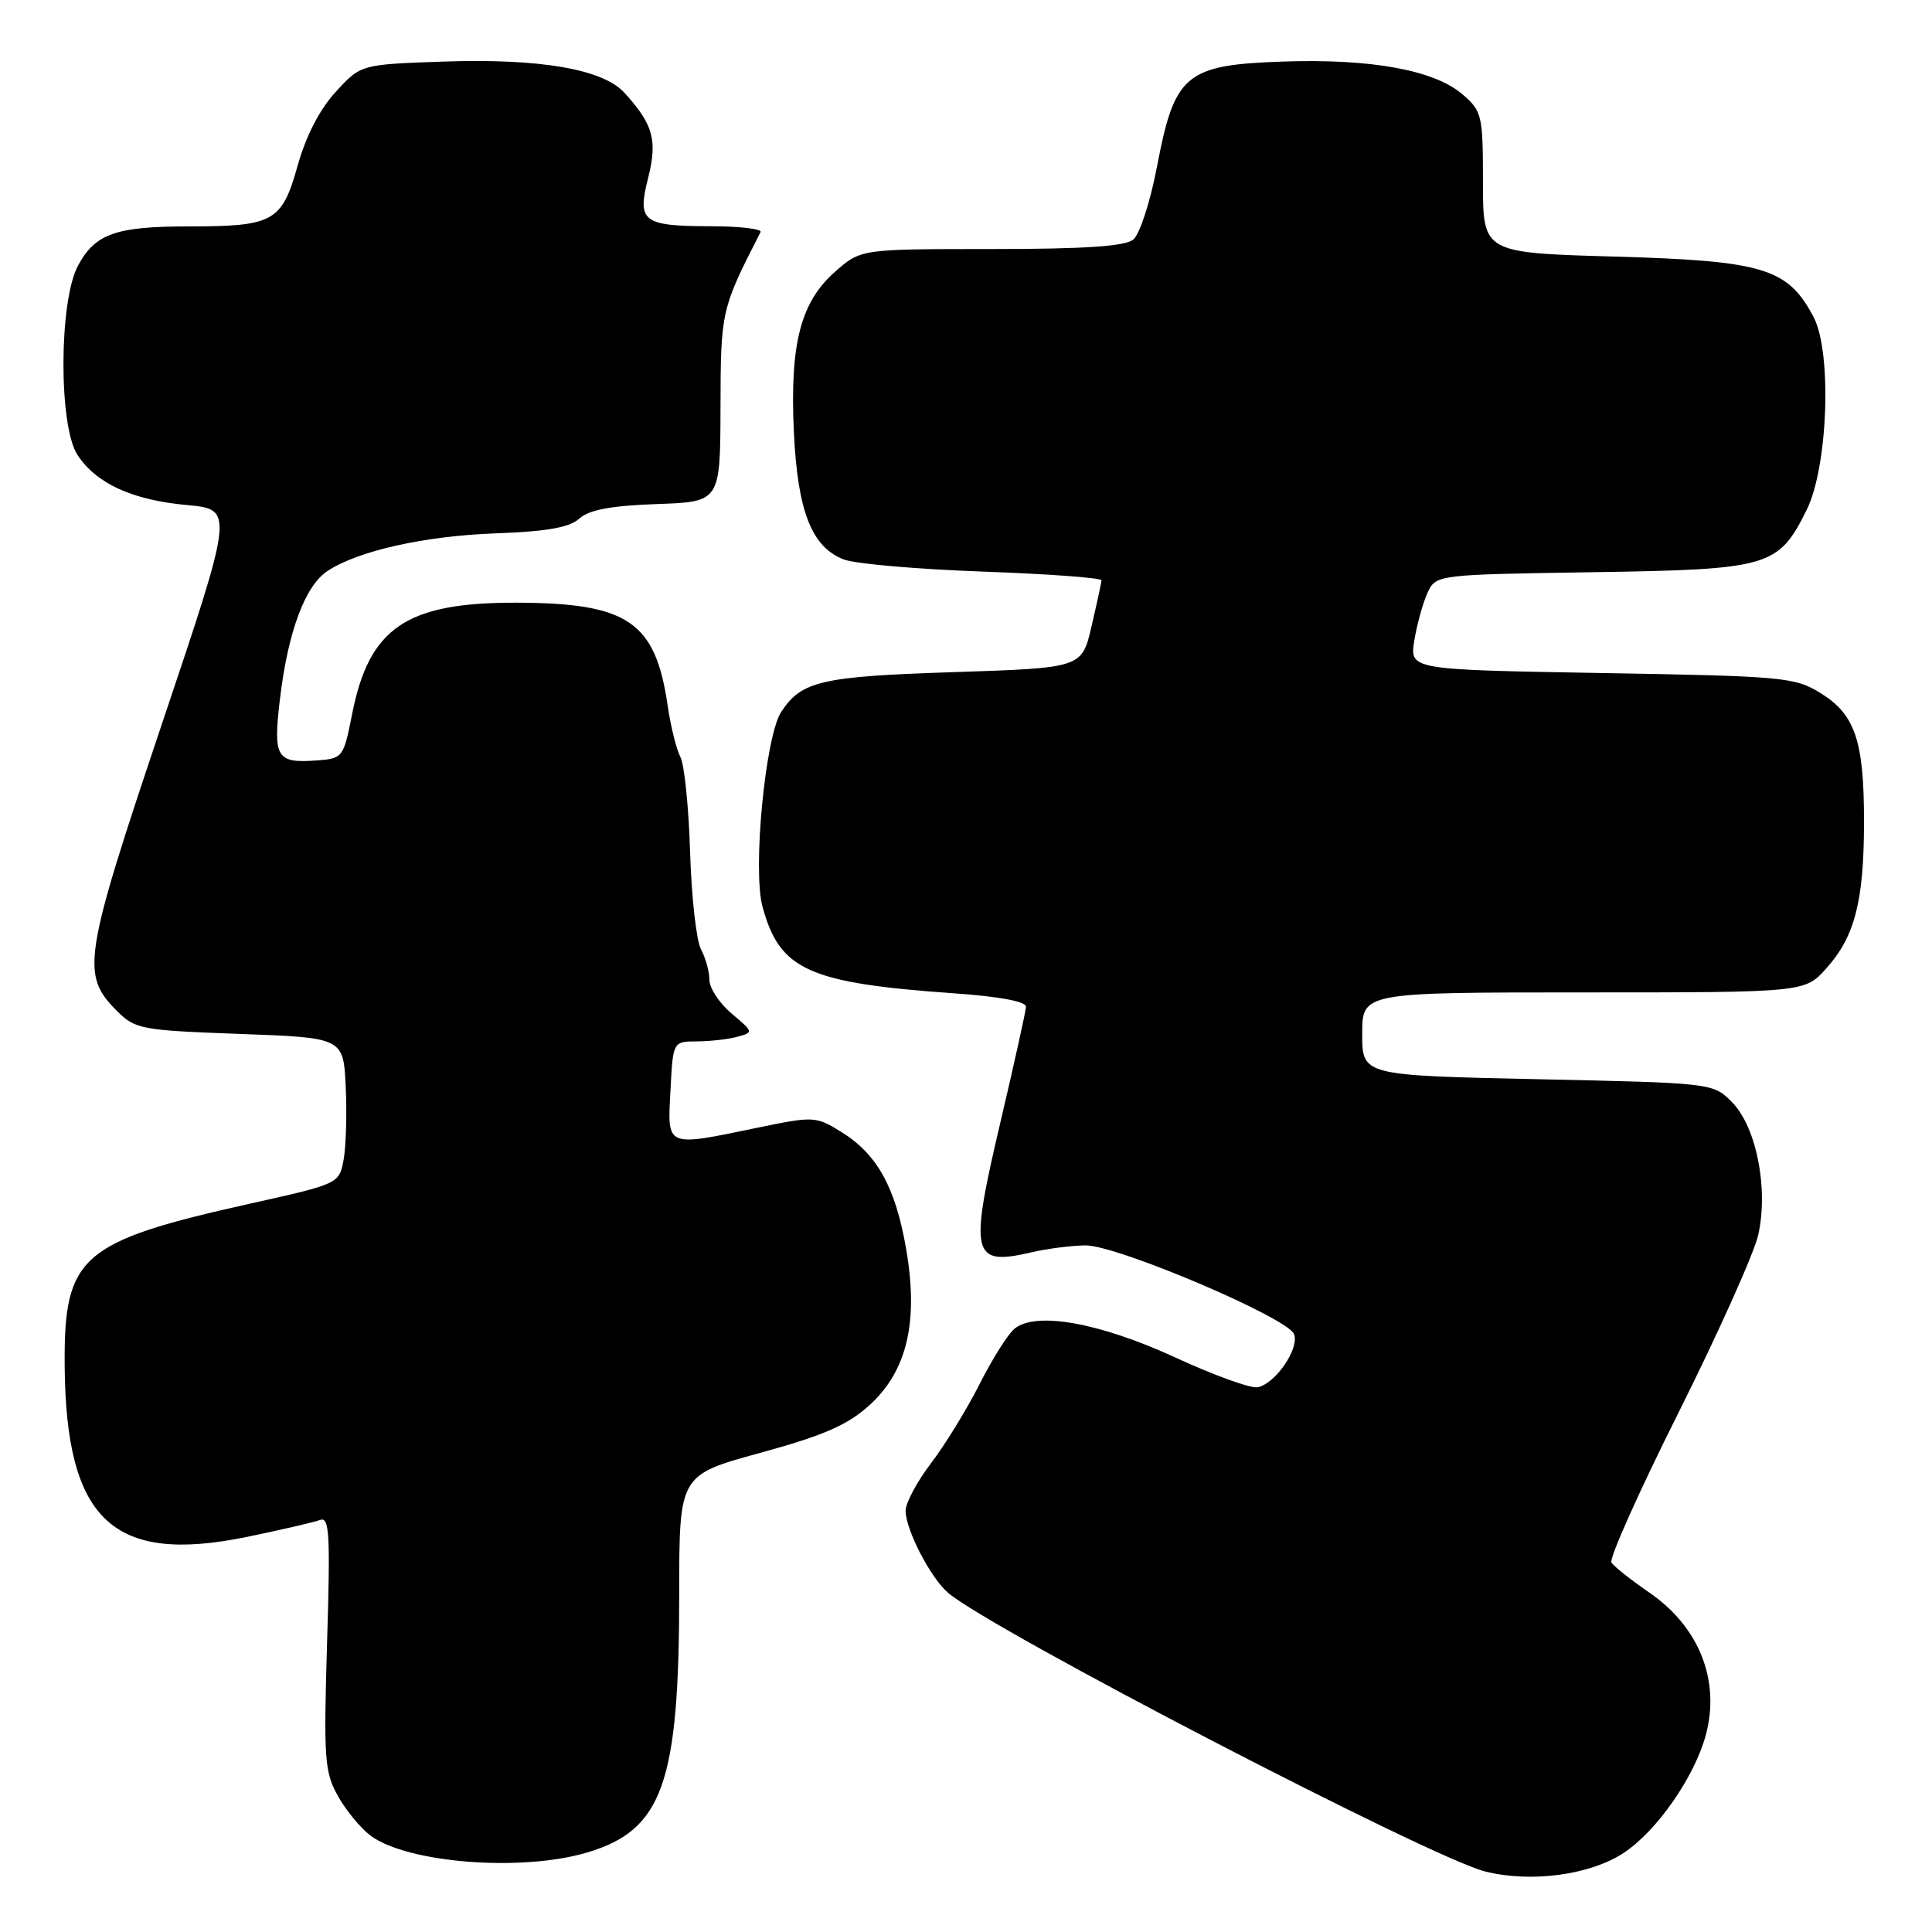<?xml version="1.0" encoding="UTF-8" standalone="no"?>
<!DOCTYPE svg PUBLIC "-//W3C//DTD SVG 1.1//EN" "http://www.w3.org/Graphics/SVG/1.1/DTD/svg11.dtd" >
<svg xmlns="http://www.w3.org/2000/svg" xmlns:xlink="http://www.w3.org/1999/xlink" version="1.1" viewBox="0 0 256 256">
 <g >
 <path fill="currentColor"
d=" M 215.16 245.51 C 219.55 242.61 224.53 235.45 226.03 229.90 C 227.97 222.68 225.16 215.58 218.55 211.03 C 216.10 209.35 213.84 207.55 213.52 207.04 C 213.20 206.52 217.22 197.54 222.46 187.08 C 227.69 176.62 232.43 166.06 232.98 163.61 C 234.35 157.46 232.72 149.26 229.46 146.00 C 226.97 143.51 226.88 143.50 203.73 143.00 C 180.50 142.50 180.50 142.50 180.50 137.00 C 180.50 131.50 180.50 131.50 209.82 131.50 C 239.15 131.50 239.15 131.50 242.01 128.30 C 245.77 124.11 246.99 119.37 246.99 108.90 C 247.00 98.16 245.82 94.67 241.23 91.84 C 237.83 89.73 236.33 89.59 212.22 89.18 C 186.79 88.74 186.79 88.74 187.40 84.90 C 187.74 82.79 188.52 79.96 189.13 78.60 C 190.26 76.14 190.26 76.14 211.06 75.82 C 234.49 75.46 235.64 75.13 239.40 67.55 C 242.22 61.87 242.76 46.70 240.32 42.03 C 236.91 35.54 233.72 34.56 214.00 34.00 C 196.50 33.50 196.50 33.50 196.50 24.17 C 196.50 15.26 196.38 14.73 193.79 12.50 C 190.05 9.28 181.66 7.75 169.93 8.16 C 157.10 8.60 155.63 9.83 153.31 22.07 C 152.41 26.77 151.02 31.05 150.16 31.75 C 149.06 32.64 143.67 33.00 131.34 33.00 C 114.07 33.00 114.07 33.00 110.67 35.99 C 106.08 40.02 104.65 45.56 105.19 57.22 C 105.68 67.73 107.54 72.48 111.80 74.13 C 113.28 74.71 121.59 75.43 130.25 75.74 C 138.91 76.05 145.98 76.57 145.96 76.90 C 145.93 77.23 145.34 79.97 144.63 83.00 C 143.35 88.50 143.35 88.50 126.43 89.06 C 108.81 89.63 106.20 90.23 103.51 94.34 C 101.41 97.56 99.71 115.19 101.03 120.11 C 103.30 128.55 107.10 130.26 126.55 131.63 C 132.42 132.04 135.98 132.71 135.95 133.40 C 135.92 134.00 134.42 140.79 132.61 148.49 C 128.40 166.35 128.73 167.78 136.63 165.95 C 138.76 165.45 142.00 165.04 143.83 165.02 C 148.03 164.99 170.64 174.61 171.47 176.78 C 172.20 178.69 169.00 183.36 166.64 183.82 C 165.74 184.00 160.84 182.23 155.75 179.88 C 145.69 175.25 137.23 173.74 134.42 176.07 C 133.55 176.79 131.46 180.10 129.79 183.42 C 128.11 186.75 125.22 191.45 123.37 193.88 C 121.52 196.30 120.00 199.14 120.00 200.18 C 120.00 202.70 123.32 209.10 125.64 211.07 C 131.50 216.03 189.61 246.18 196.79 247.98 C 202.87 249.51 210.71 248.45 215.16 245.51 Z  M 77.79 245.47 C 87.81 242.49 90.00 236.32 90.00 211.09 C 90.00 195.45 90.00 195.45 100.74 192.51 C 109.13 190.21 112.29 188.83 115.18 186.22 C 120.21 181.68 121.75 175.10 120.05 165.39 C 118.64 157.29 116.20 152.90 111.46 149.98 C 108.11 147.90 107.83 147.89 100.40 149.42 C 88.10 151.97 88.44 152.11 88.84 144.50 C 89.17 138.00 89.17 138.00 92.34 137.99 C 94.08 137.98 96.49 137.71 97.70 137.38 C 99.86 136.80 99.85 136.74 96.95 134.31 C 95.33 132.94 94.00 130.93 94.00 129.85 C 94.00 128.76 93.50 126.93 92.88 125.78 C 92.27 124.63 91.62 118.83 91.44 112.88 C 91.26 106.94 90.68 101.27 90.15 100.29 C 89.63 99.30 88.87 96.25 88.47 93.50 C 86.85 82.36 83.21 79.89 68.38 79.86 C 53.84 79.83 48.92 83.17 46.66 94.60 C 45.52 100.37 45.42 100.51 42.00 100.76 C 36.60 101.16 36.16 100.43 37.11 92.50 C 38.17 83.67 40.44 77.59 43.41 75.65 C 47.50 72.97 56.27 71.01 65.74 70.67 C 72.49 70.42 75.46 69.90 76.77 68.71 C 78.06 67.55 80.94 67.01 87.00 66.79 C 95.44 66.50 95.44 66.50 95.47 54.00 C 95.50 41.20 95.56 40.94 100.78 30.75 C 100.99 30.34 98.09 29.99 94.33 29.98 C 85.13 29.96 84.41 29.41 85.88 23.58 C 87.14 18.57 86.56 16.49 82.74 12.29 C 79.88 9.16 71.57 7.72 58.74 8.16 C 47.81 8.54 47.81 8.54 44.49 12.17 C 42.36 14.48 40.53 18.03 39.43 21.98 C 37.35 29.39 36.25 30.00 25.00 30.00 C 15.34 30.00 12.60 30.97 10.33 35.21 C 7.80 39.92 7.76 56.45 10.26 60.27 C 12.75 64.07 17.51 66.26 24.76 66.92 C 31.01 67.50 31.01 67.50 21.43 96.00 C 11.03 126.96 10.69 129.14 15.49 133.95 C 17.92 136.38 18.70 136.52 31.77 137.00 C 45.50 137.50 45.50 137.50 45.81 144.00 C 45.98 147.57 45.85 151.93 45.53 153.68 C 44.94 156.85 44.88 156.87 33.22 159.47 C 10.63 164.51 8.45 166.41 8.57 181.00 C 8.74 201.45 14.96 207.29 32.71 203.65 C 37.23 202.72 41.58 201.71 42.39 201.41 C 43.65 200.92 43.78 203.16 43.34 217.67 C 42.88 233.01 43.00 234.81 44.77 237.97 C 45.83 239.88 47.78 242.24 49.10 243.23 C 53.99 246.87 69.09 248.05 77.79 245.47 Z "/>
</g>
</svg>